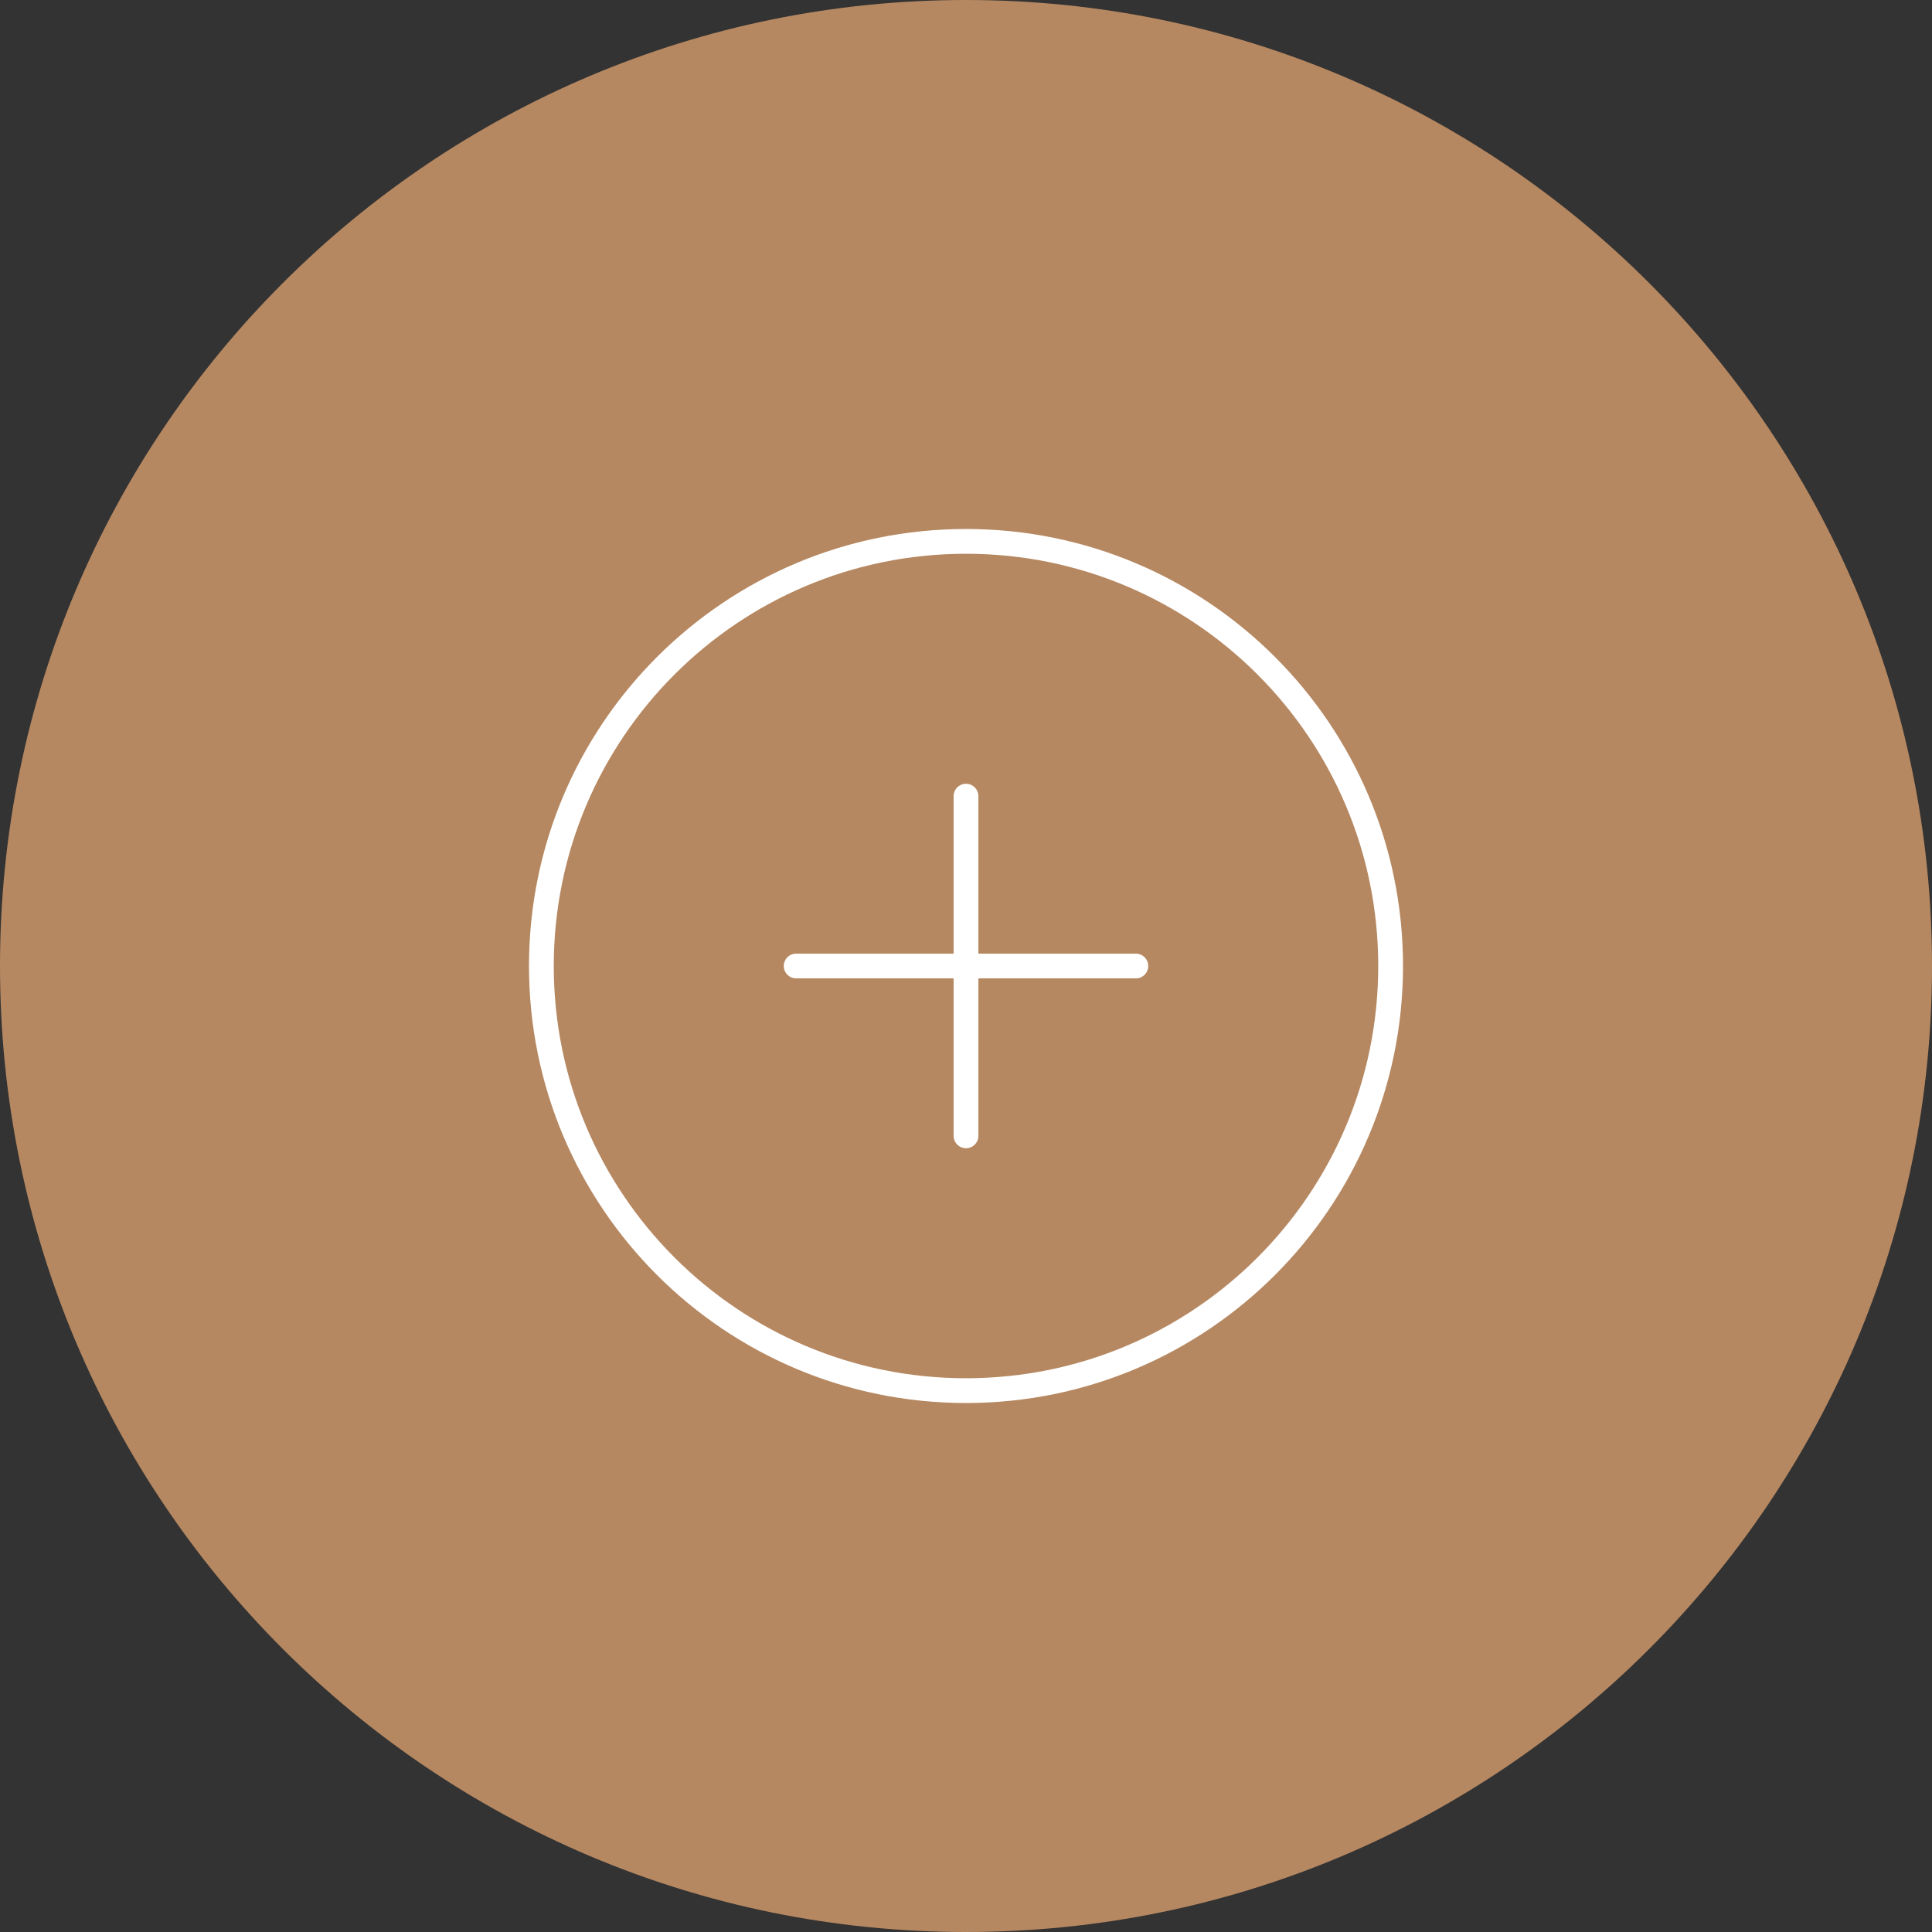 <svg width="78" height="78" fill="none" xmlns="http://www.w3.org/2000/svg">
  <rect width="100%" height="100%" fill="#333333" stroke="none"/>
  <path d="M0 39C0 17.46 17.46 0 39 0s39 17.46 39 39-17.46 39-39 39S0 60.54 0 39z" fill="#B68861"/>
  <path d="M39 32.143v13.714M32.143 39h13.714m10.286 0c0 9.468-7.675 17.143-17.143 17.143S21.857 48.468 21.857 39 29.532 21.857 39 21.857 56.143 29.532 56.143 39z" stroke="#fff" stroke-linecap="round" stroke-linejoin="round"/>
</svg>